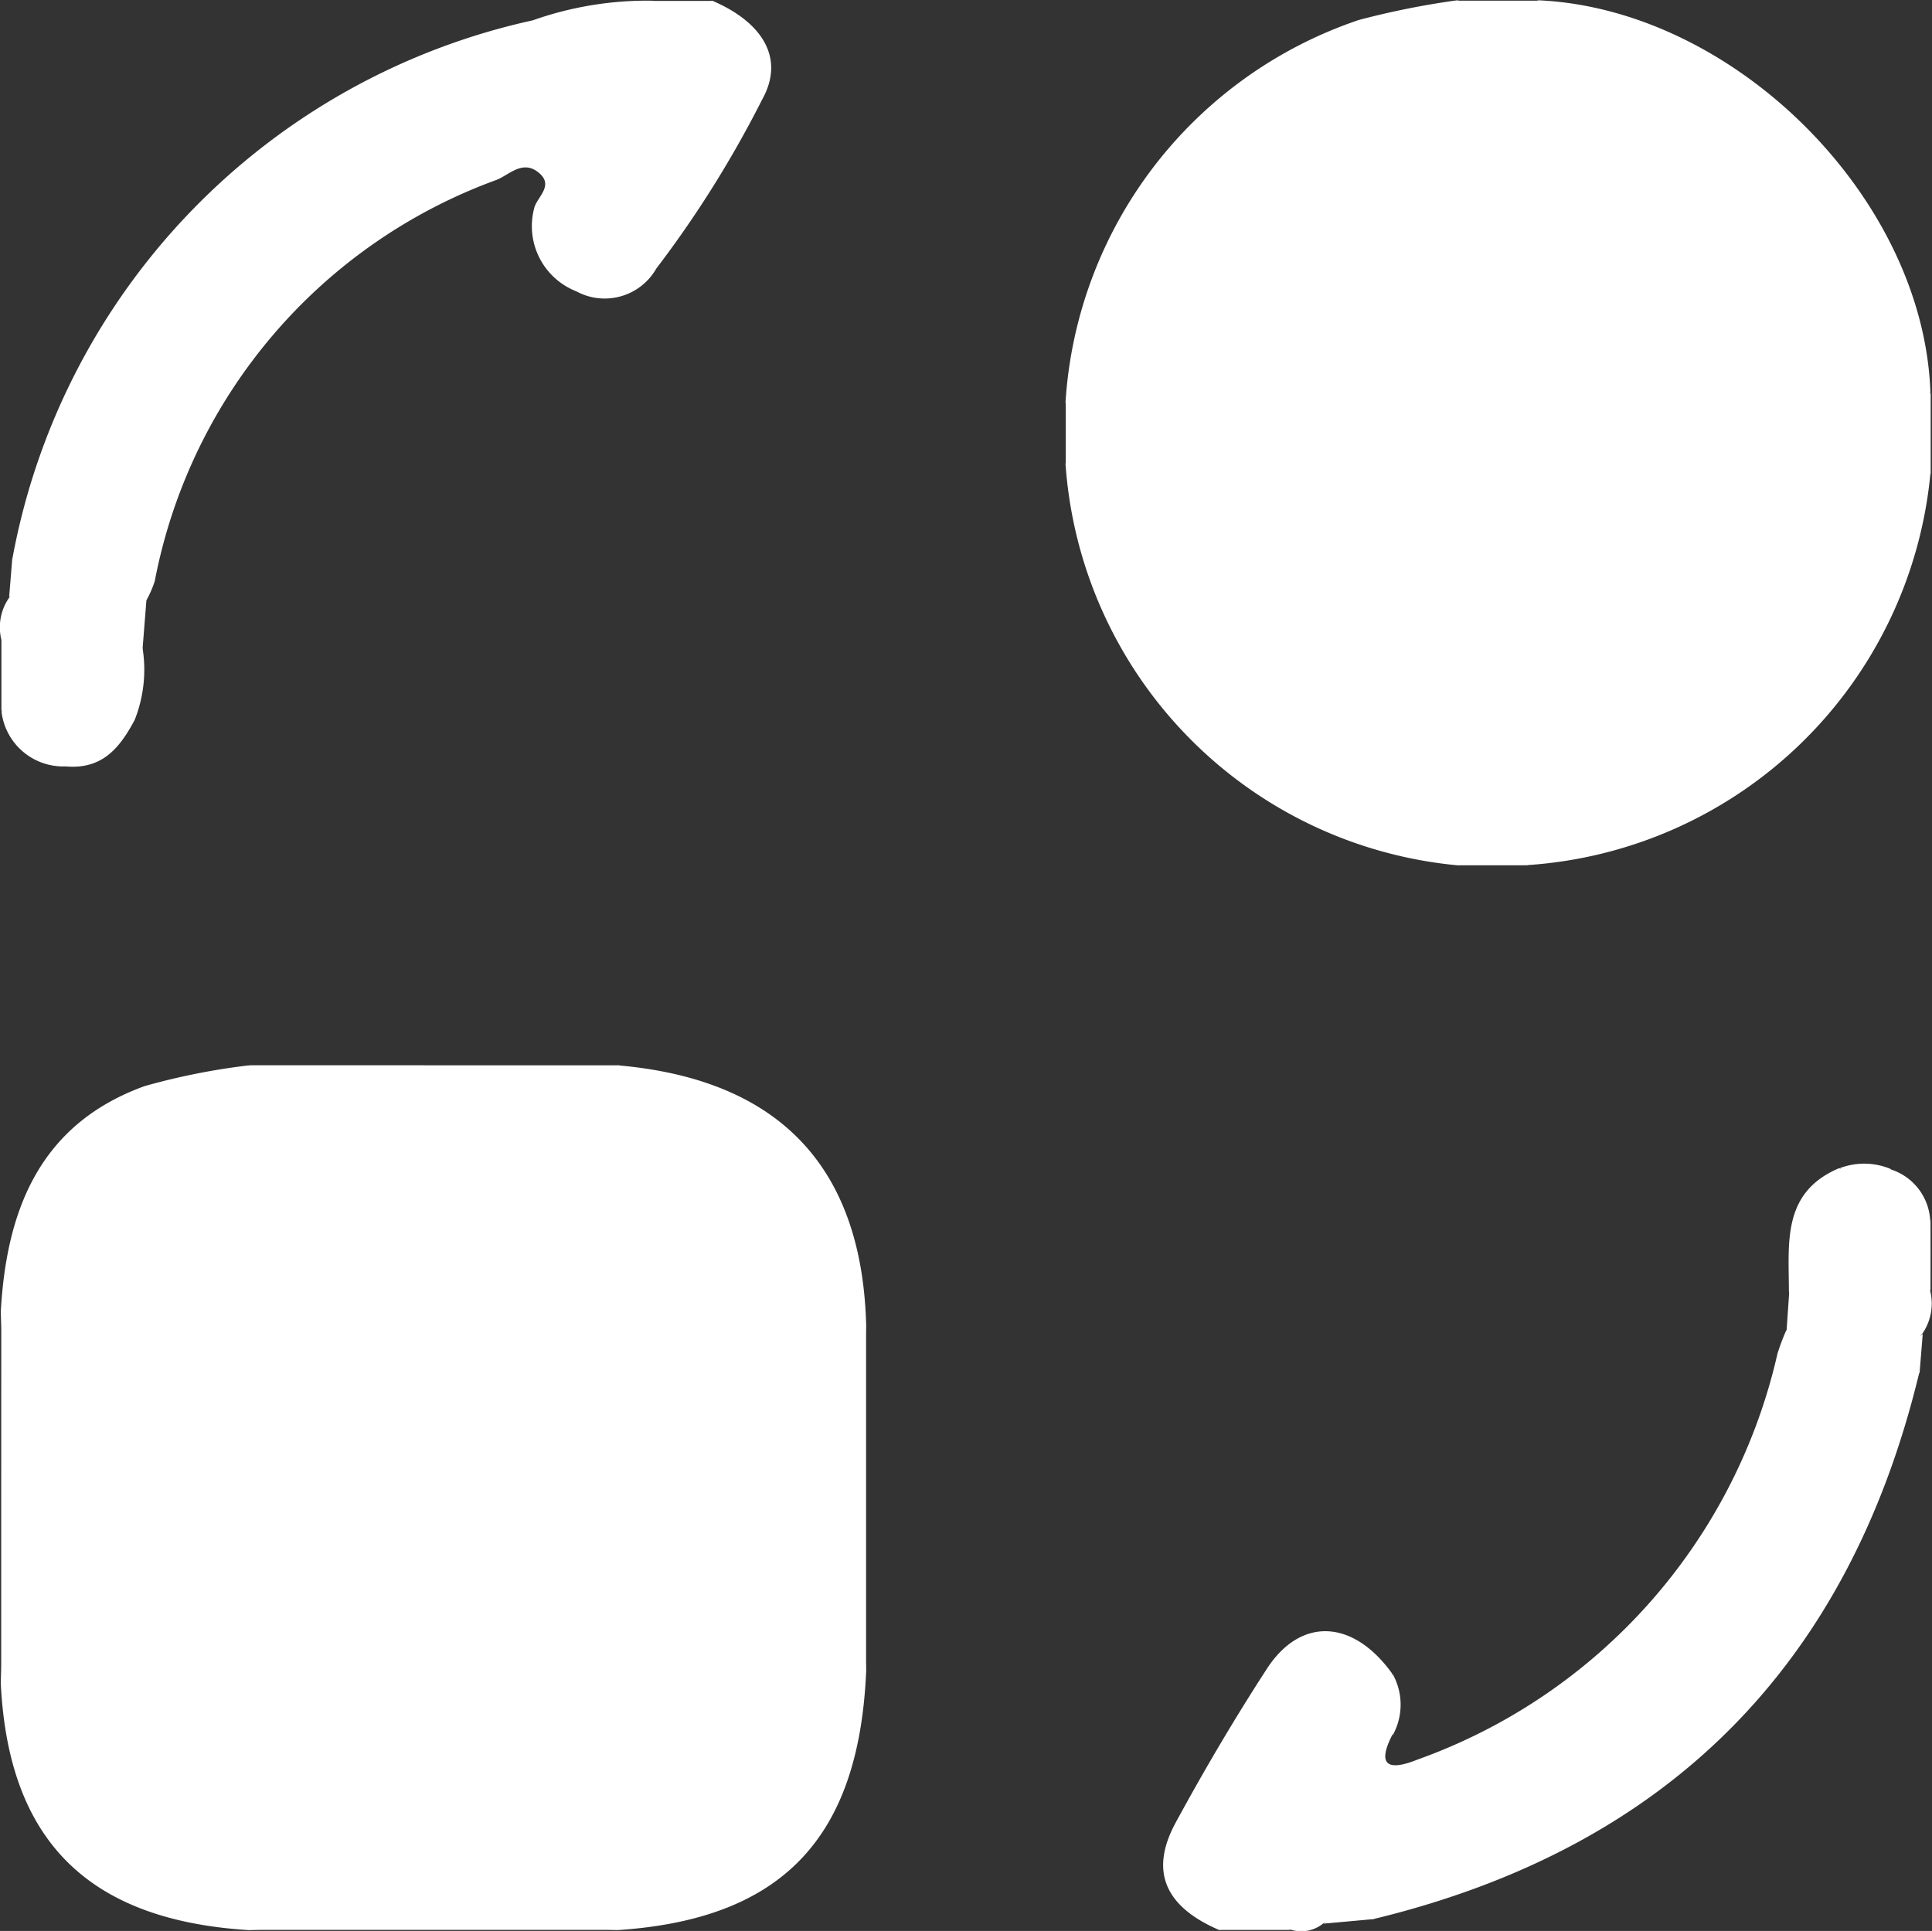 <svg xmlns="http://www.w3.org/2000/svg" width="42.27" height="42.252" viewBox="0 0 42.27 42.252"><rect x="0" y="0" width="42.27" height="42.252" fill="#333333" stroke="none"/><g transform="translate(0 0)"><path d="M200.528,329.1c-3.5-.226-5.233-1.965-5.4-5.4q.2-4.071,0-8.125c.122-2.237.857-4.111,3.146-4.941a14.726,14.726,0,0,1,2.261-.452c2.714.131,5.427.124,8.125,0,3.761.337,5.3,2.488,5.4,5.622a75.5,75.5,0,0,0,0,7.673c-.167,3.618-1.843,5.375-5.4,5.622Q204.6,328.909,200.528,329.1Z" transform="translate(-195.111 -286.868)" fill="#fff"/><path d="M306.694,226.055a9.485,9.485,0,0,1-8.564-8.788,2.374,2.374,0,0,0,0-1.341,9.457,9.457,0,0,1,6.418-8.367,17.962,17.962,0,0,1,2.148-.43,4.206,4.206,0,0,0,1.793,0c4.272.2,8.408,4.308,8.564,8.566a4.169,4.169,0,0,0,0,1.793,9.489,9.489,0,0,1-8.792,8.562A3.367,3.367,0,0,0,306.694,226.055Z" transform="translate(-274.818 -207.122)" fill="#fff"/><path d="M210.638,207.113c1.1.475,1.583,1.264,1.079,2.162a23.82,23.82,0,0,1-2.313,3.693,1.3,1.3,0,0,1-1.75.5,1.532,1.532,0,0,1-.925-1.809c.052-.251.452-.5.1-.789s-.645.05-.918.158a11.682,11.682,0,0,0-7.481,8.781,2.35,2.35,0,0,1-.172.4c-.3.348-.17.73-.088,1.11a2.984,2.984,0,0,1-.179,1.526c-.335.631-.721,1.088-1.513,1.018a1.36,1.36,0,0,1-1.4-1.189,3.367,3.367,0,0,0,0-1.567,1.131,1.131,0,0,1,.17-.941c.258-.269.113-.572.07-.864A14.8,14.8,0,0,1,206.7,207.538a7.507,7.507,0,0,1,2.6-.43,2.449,2.449,0,0,0,1.341,0Z" transform="translate(-195.044 -207.093)" fill="#fff"/><path d="M308.806,336.791c-1.187-.511-1.531-1.287-.948-2.356.624-1.149,1.289-2.277,2-3.372.744-1.131,1.886-1.065,2.736.122a5.087,5.087,0,0,0,0,1.336c-.389.762.02.755.552.541a12.334,12.334,0,0,0,7.874-8.878,4.614,4.614,0,0,1,.192-.511c.271-.269.127-.568.059-.859,0-1.052-.158-2.162,1.1-2.693a1.728,1.728,0,0,0,1.115.023,1.244,1.244,0,0,1,.875,1.09,3.337,3.337,0,0,0,0,1.567,1.158,1.158,0,0,1-.17.941c-.258.269-.113.572-.07.864q-2.322,9.624-11.945,11.947c-.375-.054-.76-.212-1.1.1a.758.758,0,0,1-.708.129A3.359,3.359,0,0,0,308.806,336.791Z" transform="translate(-282.132 -294.56)" fill="#fff"/><path d="M227.2,310.172a17.29,17.29,0,0,1-4.57.161,9.9,9.9,0,0,1-3.555-.163Z" transform="translate(-213.637 -286.861)" fill="#fff"/><path d="M195.162,334a13.4,13.4,0,0,1,.163,4.12,12.738,12.738,0,0,1-.165,4Q195.16,338.071,195.162,334Z" transform="translate(-195.134 -305.302)" fill="#fff"/><path d="M219,393.028a2.674,2.674,0,0,1,1.75-.172c2.126.077,4.26-.249,6.373.172Z" transform="translate(-213.583 -350.8)" fill="#fff"/><path d="M278,342.743a9.95,9.95,0,0,1-.163-3.555A13.389,13.389,0,0,1,278,335.07Z" transform="translate(-259.051 -306.13)" fill="#fff"/><path d="M337.863,207.16a1.9,1.9,0,0,1-1.793,0Z" transform="translate(-304.179 -207.145)" fill="#fff"/><path d="M381.065,246.863a1.888,1.888,0,0,1,0-1.793Z" transform="translate(-338.824 -236.482)" fill="#fff"/><path d="M329.082,370.426a1.183,1.183,0,0,1,0-1.336A1.377,1.377,0,0,1,329.082,370.426Z" transform="translate(-298.611 -332.457)" fill="#fff"/><path d="M195.18,269a1.538,1.538,0,0,1,0,1.567Z" transform="translate(-195.149 -255.001)" fill="#fff"/><path d="M336,290.086a1.538,1.538,0,0,1,1.567,0Z" transform="translate(-304.125 -271.152)" fill="#fff"/><path d="M381.086,326.637a1.537,1.537,0,0,1,0-1.567Q381.088,325.848,381.086,326.637Z" transform="translate(-338.849 -298.391)" fill="#fff"/><path d="M313,393.109a1.54,1.54,0,0,1,1.565,0Z" transform="translate(-286.326 -350.879)" fill="#fff"/><path d="M259.419,207.18a1.131,1.131,0,0,1-1.339,0Z" transform="translate(-243.825 -207.16)" fill="#fff"/><path d="M298.16,246a1.131,1.131,0,0,1,0,1.341Z" transform="translate(-274.842 -237.202)" fill="#fff"/><path d="M196,261.05c.133.3.452.617-.07.864Z" transform="translate(-195.73 -248.848)" fill="#fff"/><path d="M208.107,266.2c-.251-.393-.341-.771.088-1.11Z" transform="translate(-204.99 -251.975)" fill="#fff"/><path d="M374.185,319.812a.846.846,0,0,1-1.115-.023A1.5,1.5,0,0,1,374.185,319.812Z" transform="translate(-332.812 -294.23)" fill="#fff"/><path d="M367.959,332c.226.3.353.6-.059.859Z" transform="translate(-328.811 -303.754)" fill="#fff"/><path d="M380.083,337.044c-.21-.308-.339-.608.07-.864Z" transform="translate(-338.086 -306.989)" fill="#fff"/><path d="M323.08,392.2c.328-.436.708-.337,1.1-.1Z" transform="translate(-294.126 -350.108)" fill="#fff"/></g></svg>